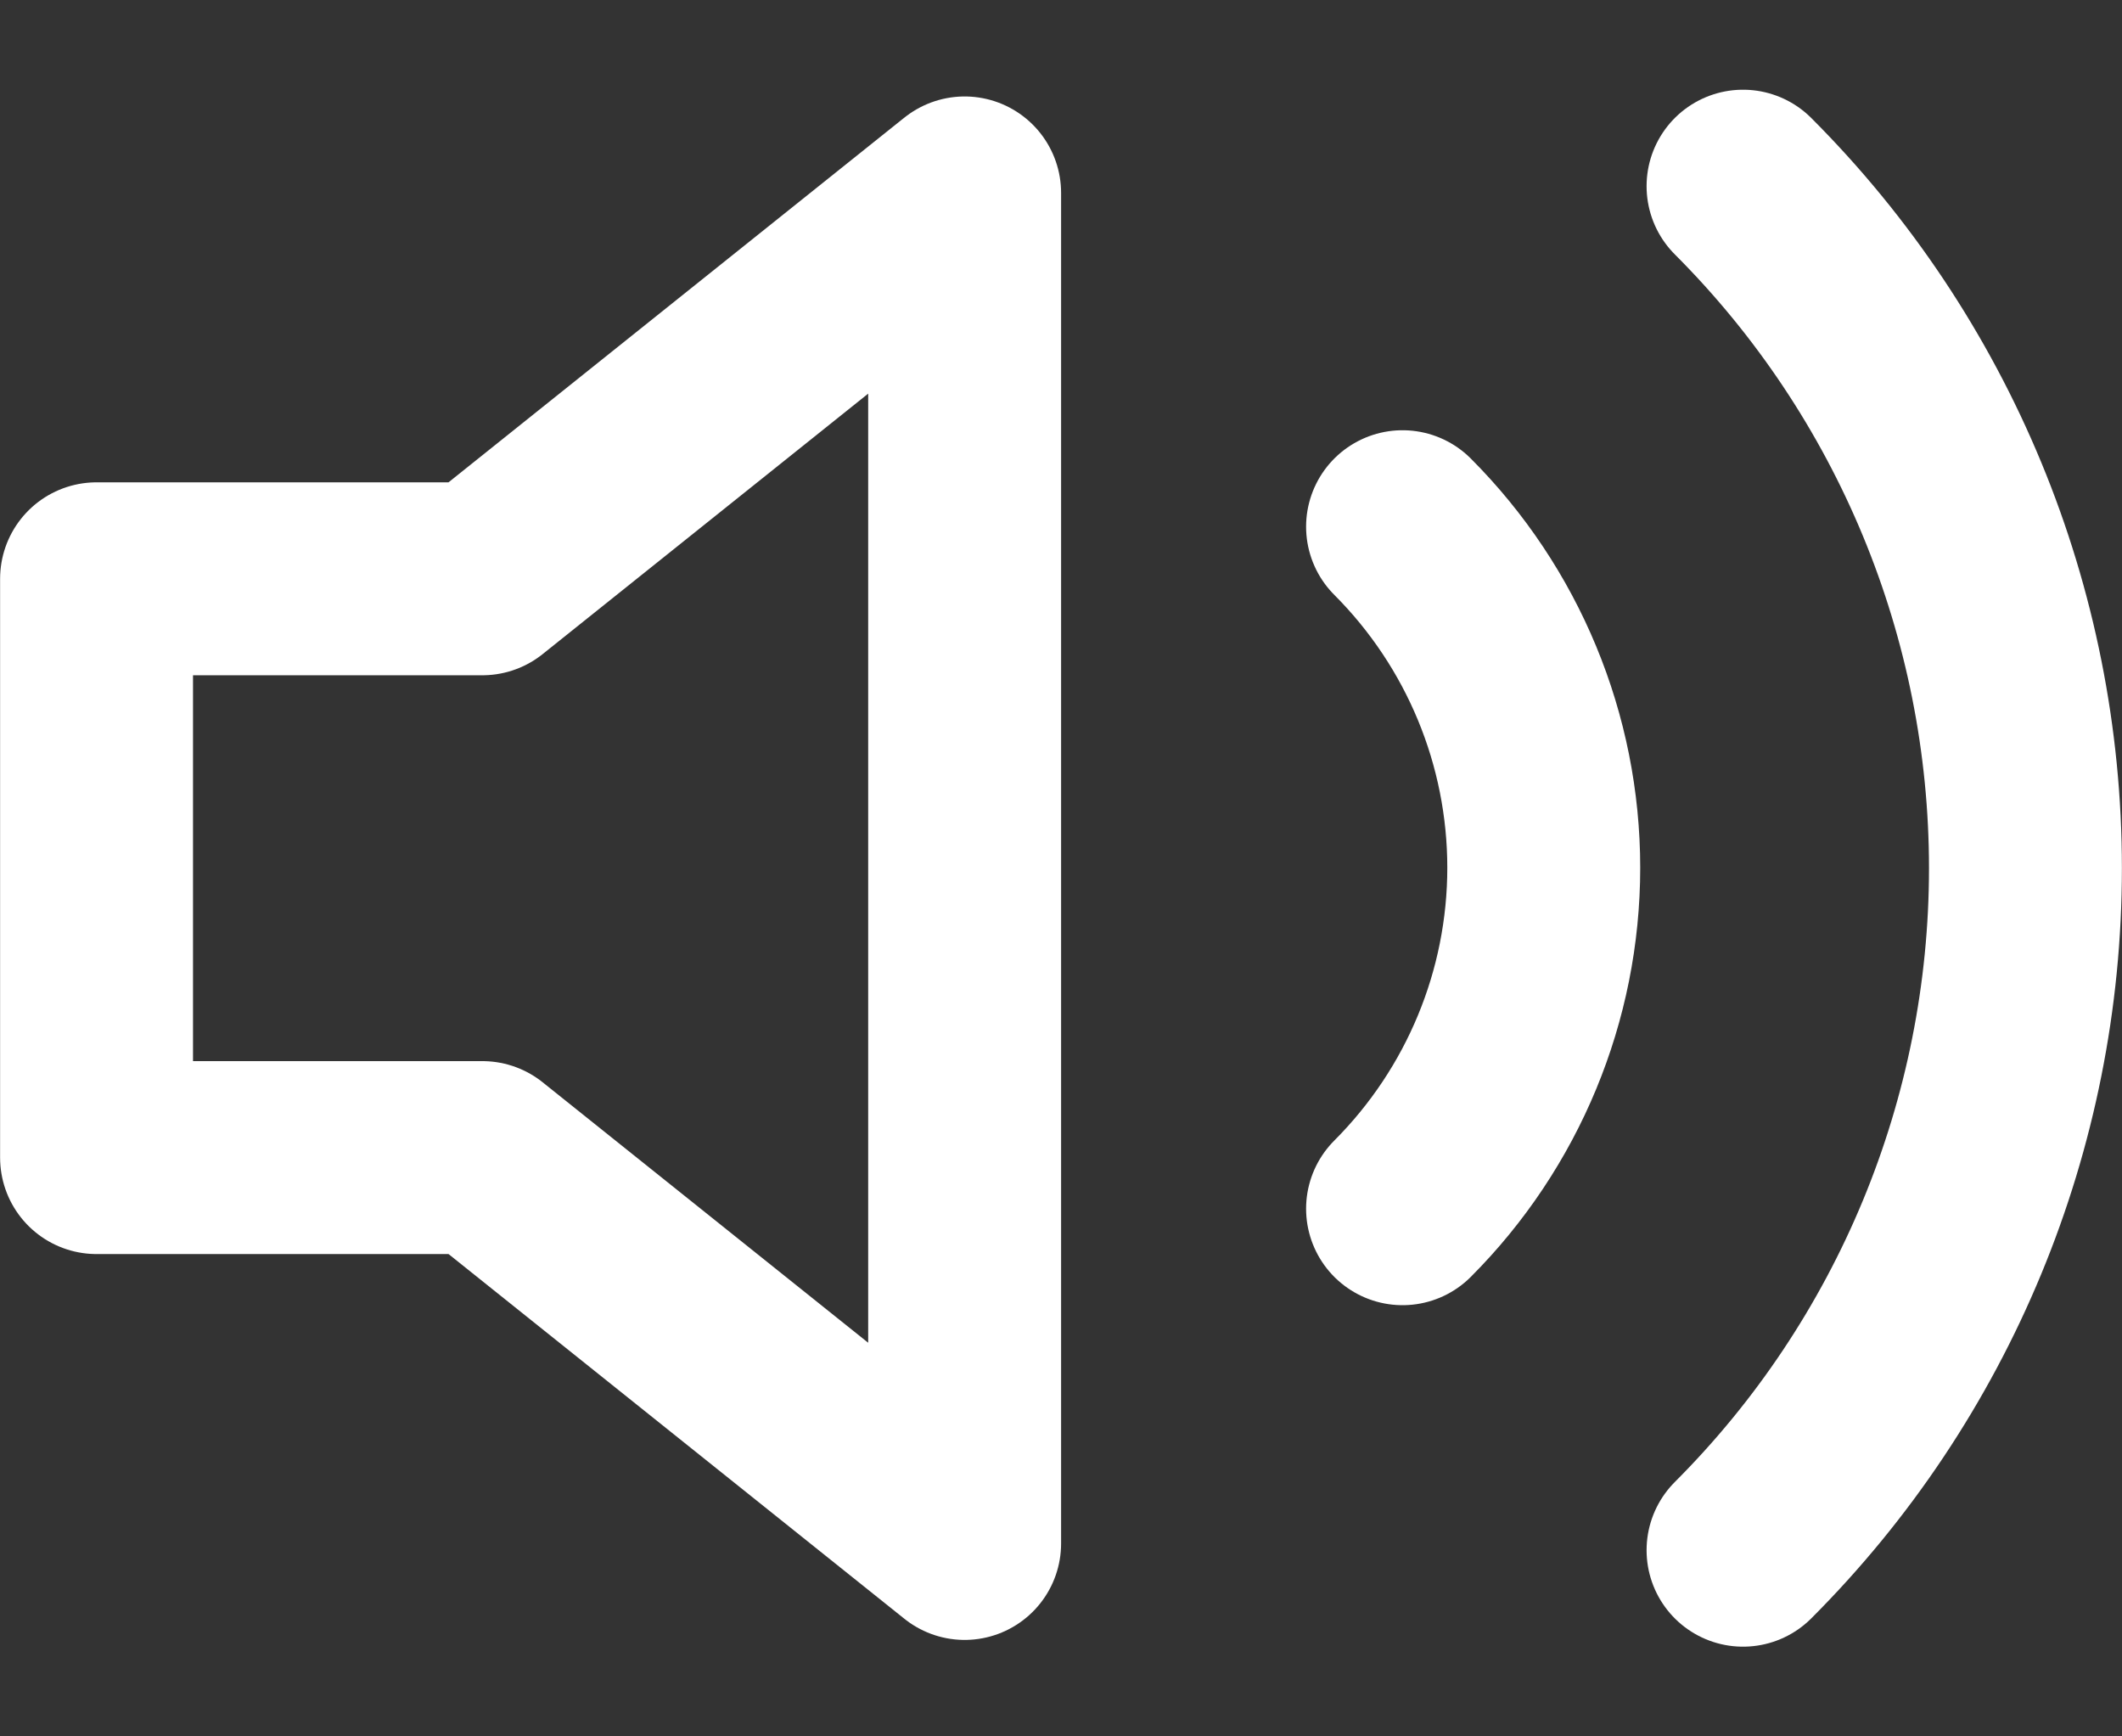 <svg width="22" height="18" viewBox="0 0 22 18" fill="none" xmlns="http://www.w3.org/2000/svg">
<rect x="0" y="0" width="22" height="18" fill="#333333" stroke="none"/>
<path d="M10.001 2L5.001 6H1.001V12H5.001L10.001 16V2Z" stroke="white" stroke-width="2" stroke-linecap="round" stroke-linejoin="round"/>
<path d="M18.071 1.93C19.946 3.805 20.999 6.348 20.999 9C20.999 11.652 19.946 14.195 18.071 16.07M14.541 5.46C15.478 6.398 16.005 7.669 16.005 8.995C16.005 10.321 15.478 11.592 14.541 12.53" stroke="white" stroke-width="2" stroke-linecap="round" stroke-linejoin="round"/>
</svg>

